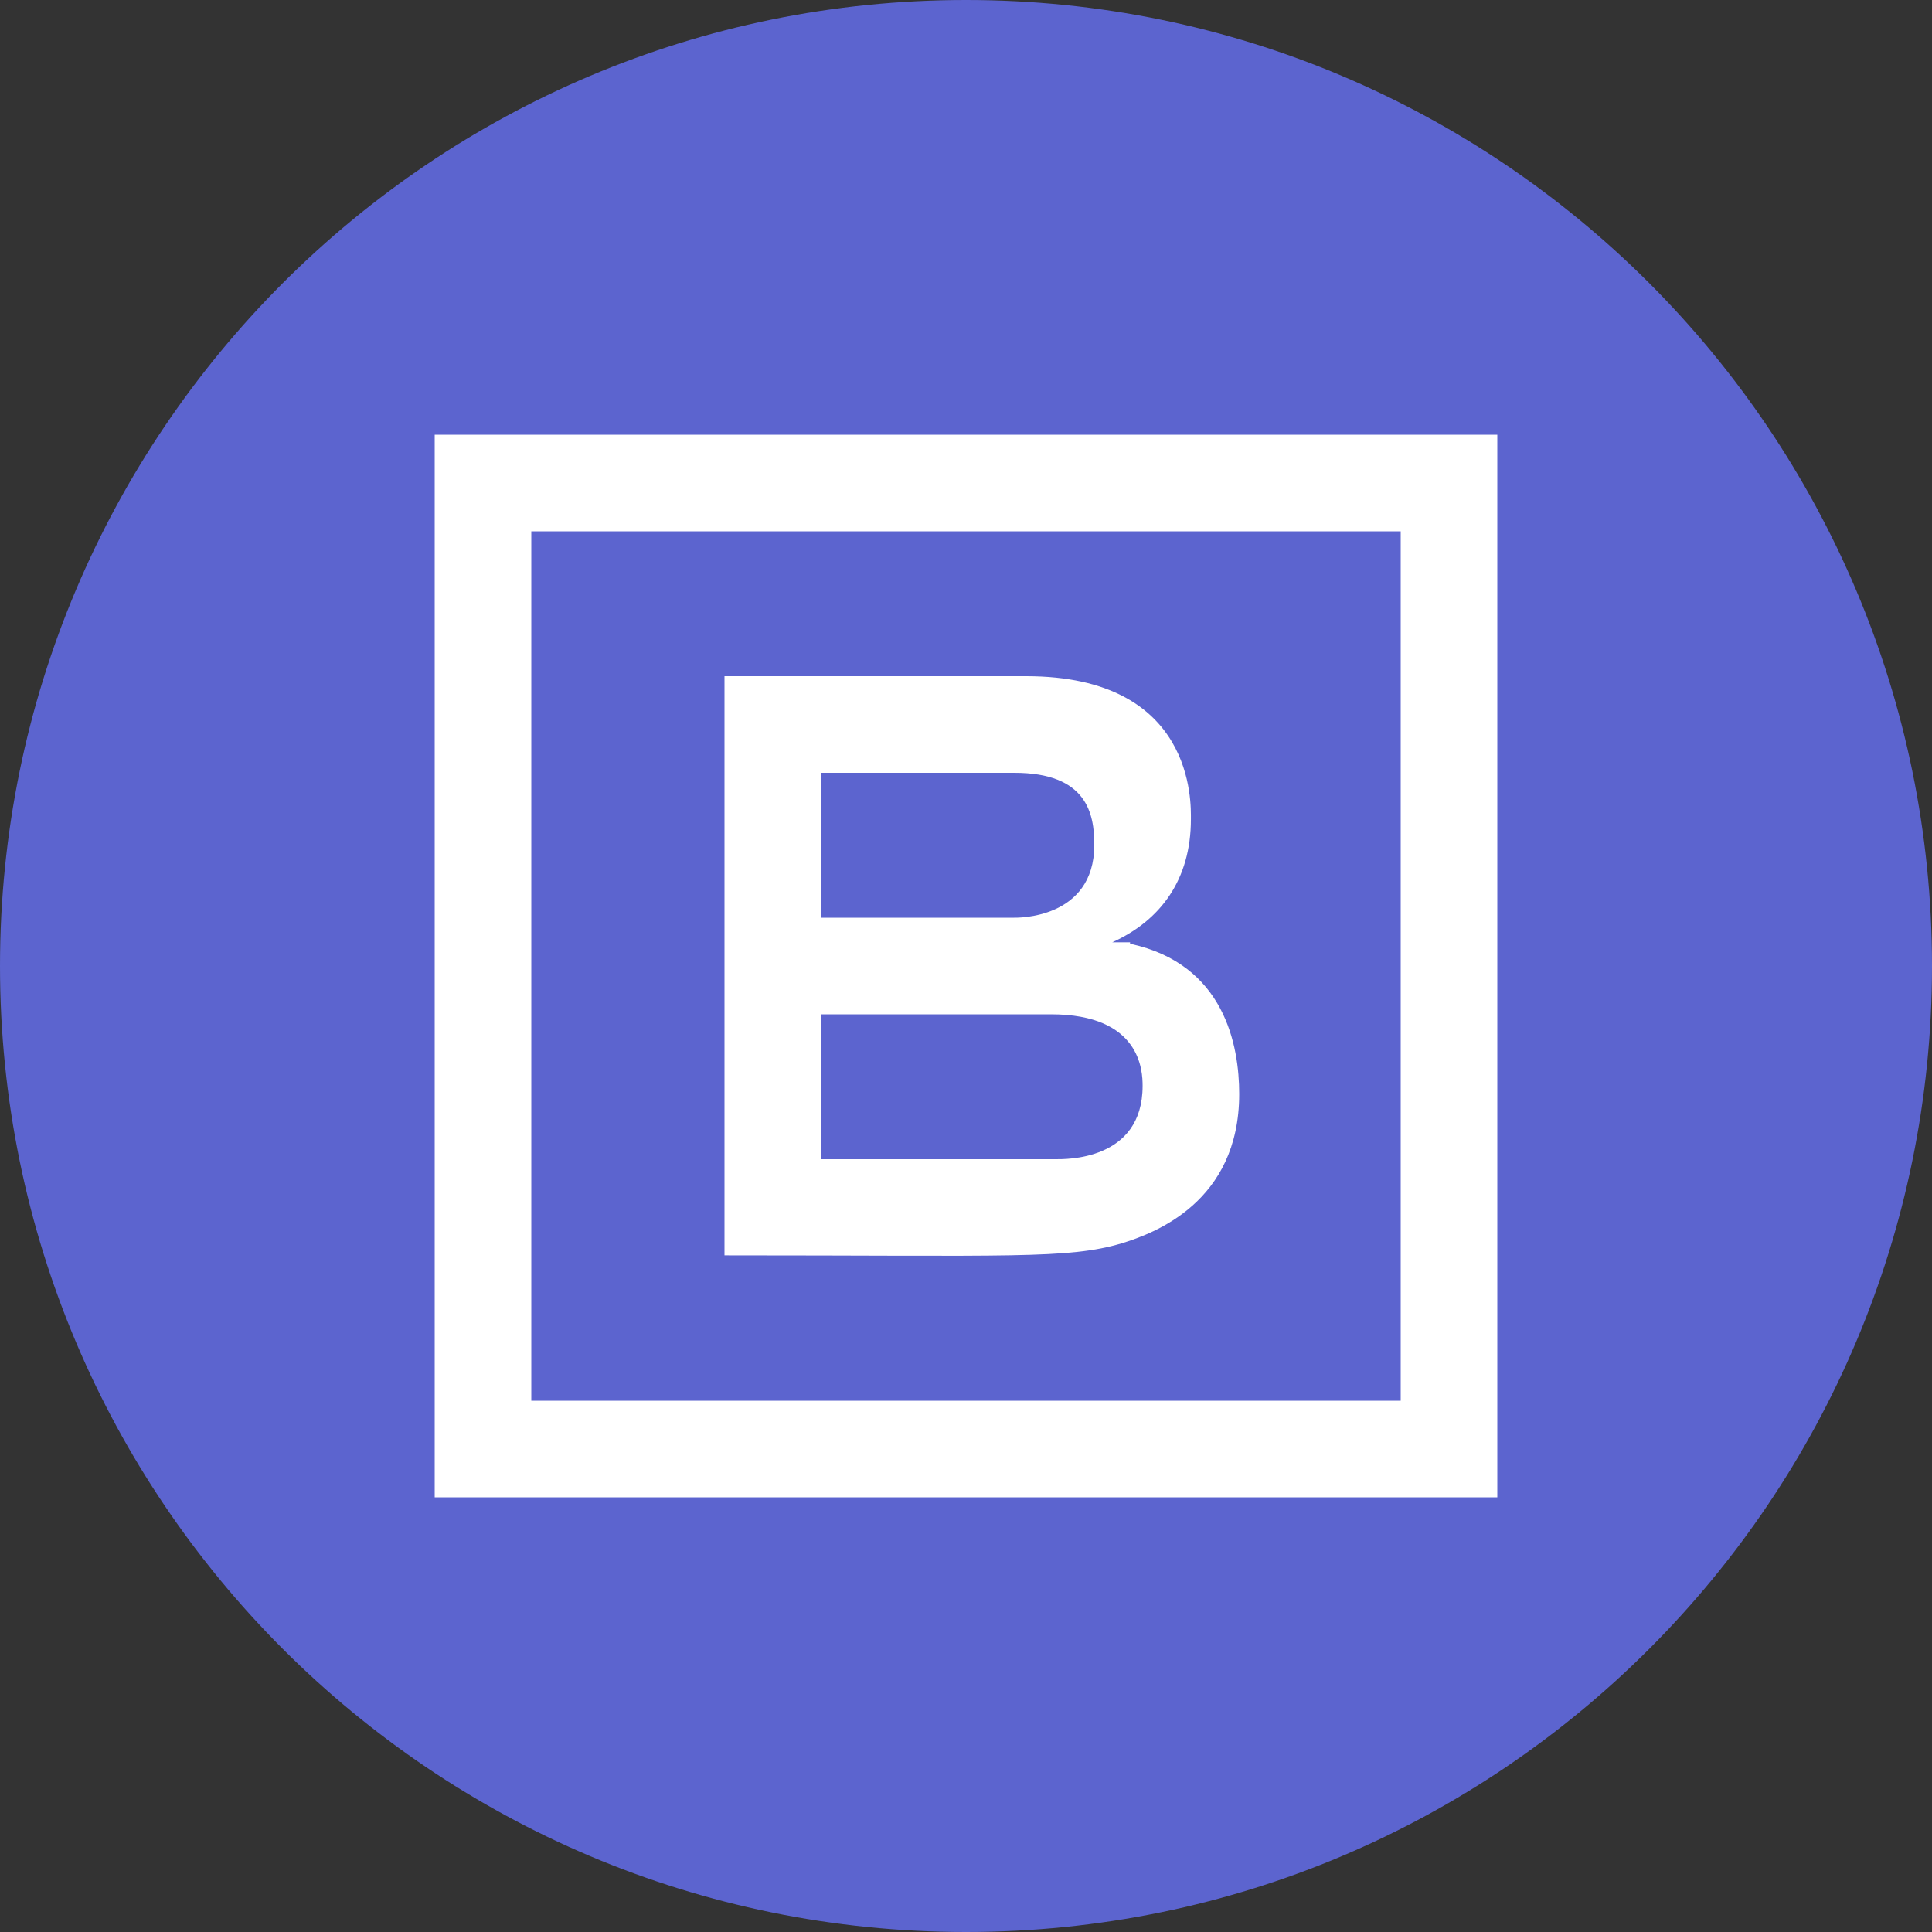 <?xml version="1.0" encoding="UTF-8"?>
<svg xmlns="http://www.w3.org/2000/svg" xmlns:xlink="http://www.w3.org/1999/xlink" viewBox="0 0 100 100" width="100px" height="100px">
<rect x="0" y="0" width="100" height="100" fill="#333333" stroke="none"/>
<g id="surface155873577">
<path style=" stroke:none;fill-rule:nonzero;fill:rgb(36.078%,39.216%,81.176%);fill-opacity:1;" d="M 50 100 C 22.387 100 0 77.613 0 50 C 0 22.387 22.387 0 50 0 C 77.613 0 100 22.387 100 50 C 100 77.613 77.613 100 50 100 Z M 50 100 "/>
<path style=" stroke:none;fill-rule:nonzero;fill:rgb(100%,100%,100%);fill-opacity:1;" d="M 22.5 22.5 L 22.5 77.5 L 77.5 77.5 L 77.5 22.5 Z M 27.5 27.5 L 72.5 27.5 L 72.5 72.5 L 27.5 72.5 Z M 37.5 35 L 37.5 64.977 C 52.324 64.977 55.293 65.176 58.066 64.352 C 59.691 63.852 64.141 62.25 64.141 56.625 C 64.141 54.125 63.391 49.898 58.492 48.848 L 58.492 48.773 L 57.57 48.773 C 60.07 47.648 61.641 45.527 61.641 42.402 C 61.641 41.602 61.867 35 53.117 35 Z M 42.5 40 L 52.5 40 C 56.273 40 56.641 42.133 56.641 43.727 C 56.641 47.609 52.574 47.5 52.5 47.5 L 42.5 47.5 Z M 42.5 52.5 L 54.398 52.5 C 59.051 52.5 59.141 55.441 59.141 56.203 C 59.141 60.102 55.113 60 54.625 60 L 42.5 60 Z M 42.5 52.5 "/>
</g>
</svg>
